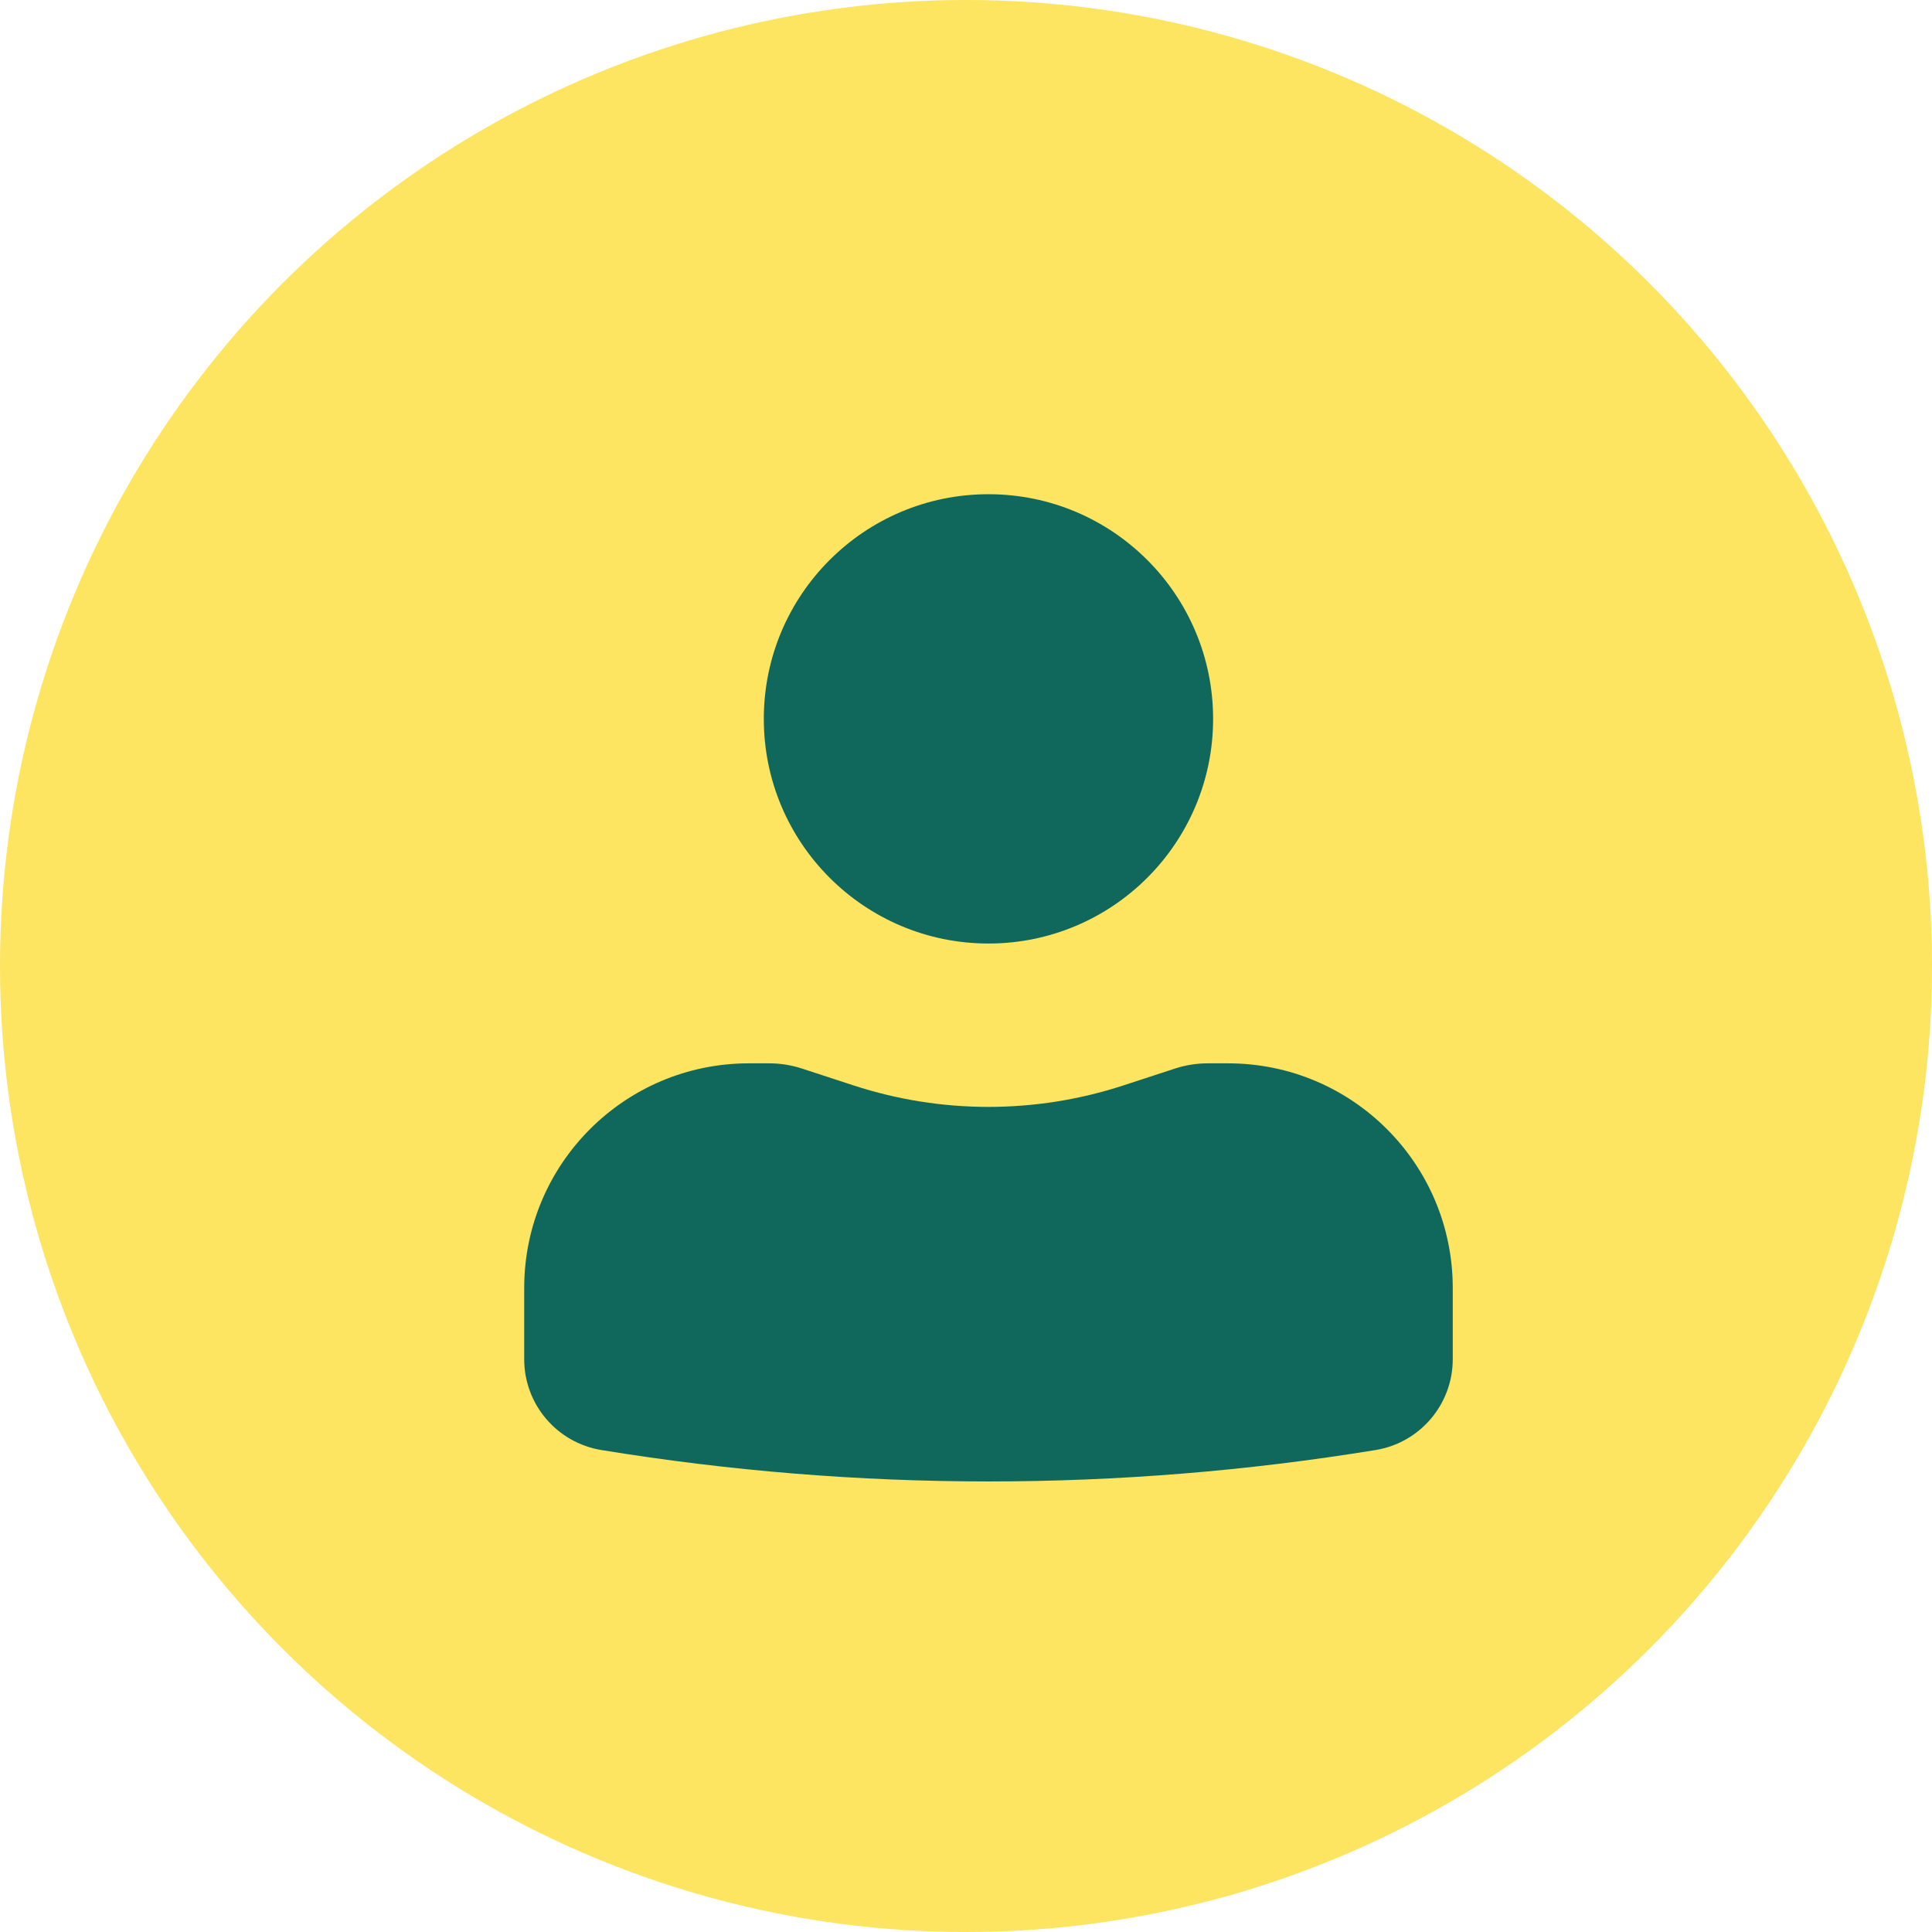 <svg width="52" height="52" viewBox="0 0 52 52" fill="none" xmlns="http://www.w3.org/2000/svg">
<circle cx="26" cy="26" r="26" fill="#FDE461"/>
<path d="M26.605 13.302C23.266 13.302 20.558 16.009 20.558 19.349C20.558 22.688 23.266 25.395 26.605 25.395C29.944 25.395 32.651 22.688 32.651 19.349C32.651 16.009 29.944 13.302 26.605 13.302Z" fill="#10675B"/>
<path d="M20.155 28.62C16.816 28.62 14.109 31.327 14.109 34.667V36.583C14.109 37.797 14.989 38.833 16.188 39.028C23.087 40.155 30.123 40.155 37.022 39.028C38.221 38.833 39.101 37.797 39.101 36.583V34.667C39.101 31.327 36.394 28.62 33.055 28.62H32.505C32.208 28.62 31.912 28.667 31.629 28.759L30.234 29.215C27.876 29.985 25.334 29.985 22.976 29.215L21.581 28.759C21.298 28.667 21.003 28.62 20.705 28.62H20.155Z" fill="#10675B"/>
</svg>
